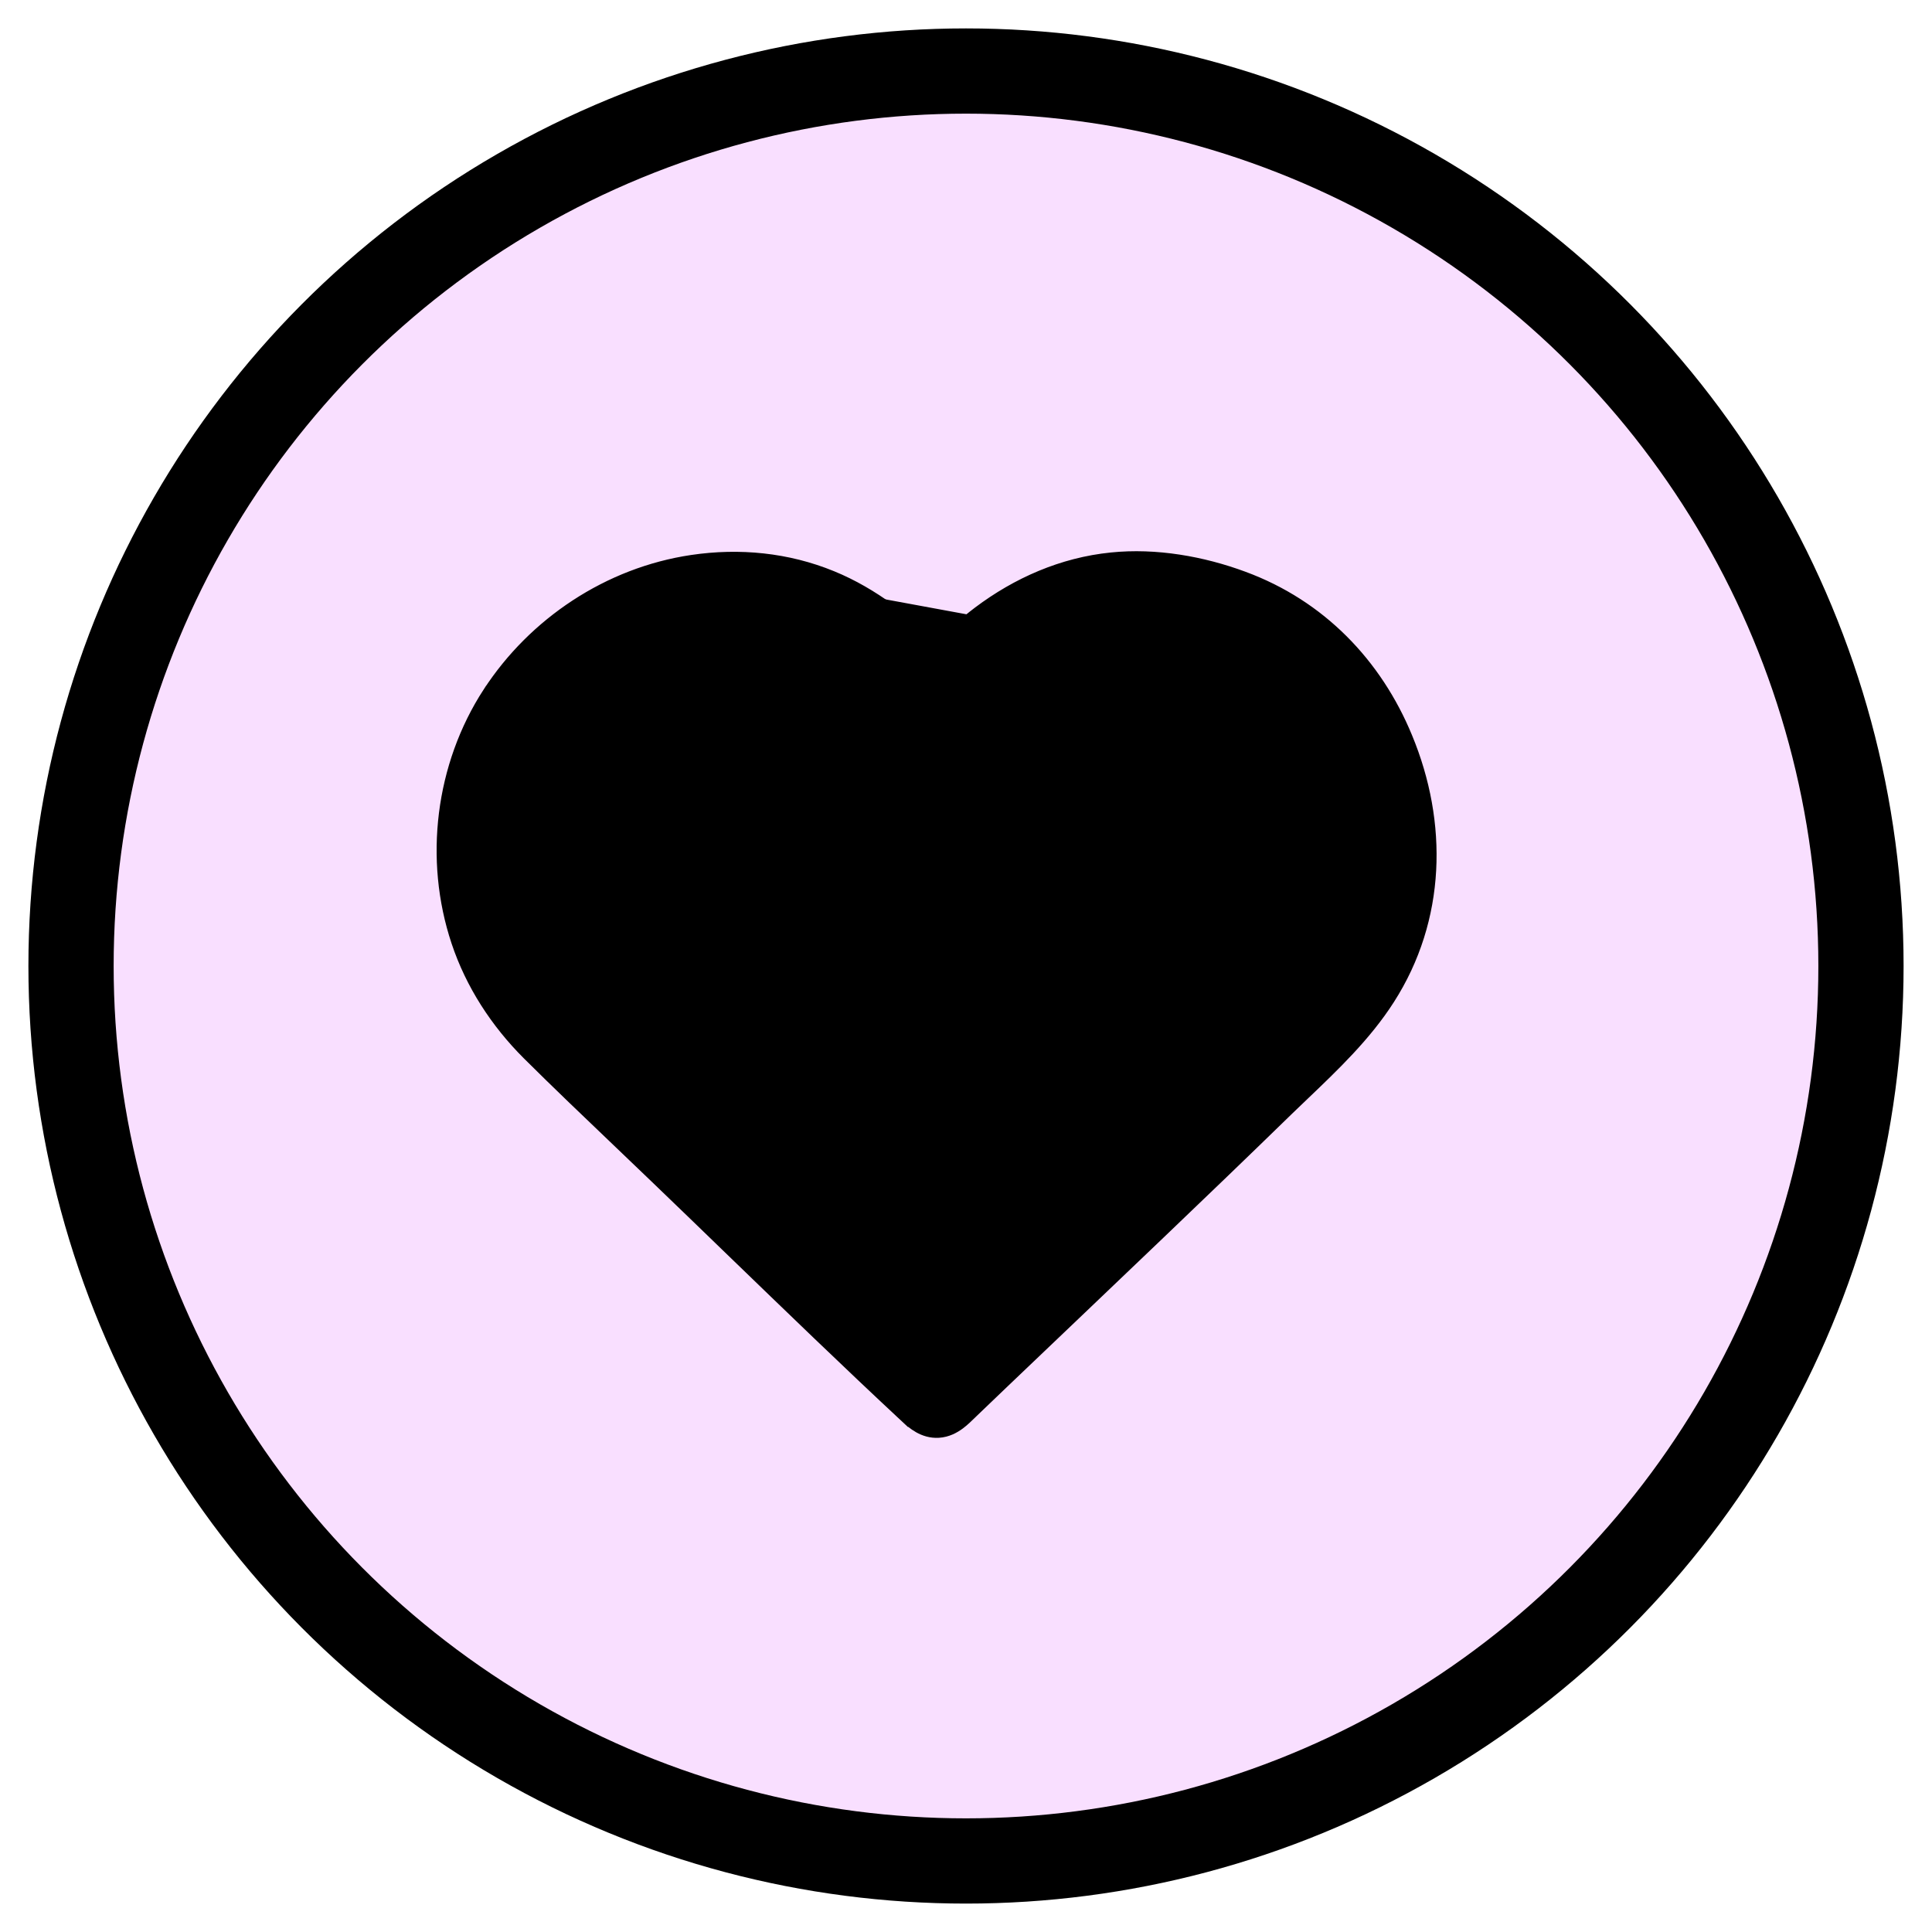 <svg width="34" height="34" viewBox="0 0 34 34" fill="none" xmlns="http://www.w3.org/2000/svg">
<circle cx="17" cy="17" r="15.75" fill="#F9DFFF" stroke="black" stroke-width="1.5"/>
<path d="M17.28 11.013L17.28 11.013C18.197 10.296 19.263 9.92 20.447 10.055L20.447 10.055C22.464 10.286 23.908 11.357 24.612 13.227C24.977 14.194 25.061 15.13 24.864 16.011C24.666 16.892 24.19 17.707 23.452 18.438L23.452 18.438C21.924 19.946 20.369 21.428 18.815 22.909C18.152 23.54 17.49 24.171 16.831 24.803L16.831 24.803C16.732 24.898 16.618 24.974 16.481 24.974C16.345 24.974 16.231 24.898 16.132 24.803L16.132 24.803C15.537 24.232 14.941 23.662 14.345 23.092C12.73 21.545 11.115 19.999 9.508 18.443L17.28 11.013ZM17.28 11.013C17.051 11.191 16.837 11.393 16.636 11.583C16.587 11.628 16.54 11.673 16.493 11.716C16.467 11.693 16.441 11.668 16.414 11.644C16.259 11.501 16.097 11.352 15.931 11.209L15.931 11.209C14.874 10.304 13.644 9.878 12.235 10.084L12.235 10.084M17.28 11.013L12.235 10.084M12.235 10.084C9.944 10.418 8.151 12.357 8.027 14.633C7.947 16.106 8.432 17.401 9.508 18.443L12.235 10.084ZM16.482 23.95C15.95 23.44 15.42 22.933 14.892 22.427C14.406 21.963 13.923 21.5 13.439 21.037C13.164 20.773 12.889 20.509 12.614 20.246C11.788 19.455 10.963 18.664 10.141 17.871C8.444 16.231 8.457 13.589 10.182 11.987L10.182 11.987C11.063 11.169 12.115 10.78 13.333 10.918L13.333 10.918C14.155 11.01 14.857 11.379 15.459 11.939L15.459 11.94C15.682 12.146 15.881 12.378 16.085 12.617L16.085 12.617C16.193 12.742 16.325 12.842 16.483 12.844C16.645 12.845 16.775 12.744 16.879 12.612C17.365 11.994 17.933 11.489 18.659 11.182L18.601 11.044L18.659 11.182C19.858 10.676 21.013 10.81 22.105 11.475C23.392 12.262 24.044 13.429 24.077 14.905C24.102 16.025 23.701 17.01 22.885 17.802L22.989 17.909L22.885 17.802C21.28 19.358 19.665 20.903 18.05 22.449C17.527 22.95 17.005 23.45 16.482 23.95Z" fill="black" stroke="black" stroke-width="0.3"/>
<path d="M16.723 12.156L16.722 12.157C16.654 12.219 16.578 12.244 16.505 12.244C16.426 12.25 16.341 12.226 16.265 12.157M16.723 12.156L16.828 11.931C16.83 11.907 16.828 11.883 16.824 11.861C17.357 11.373 17.887 10.906 18.578 10.629C19.301 10.338 20.067 10.299 20.831 10.443C22.087 10.679 23.181 11.347 23.854 12.425M16.723 12.156C16.759 12.123 16.795 12.09 16.831 12.058C17.399 11.537 17.93 11.05 18.633 10.768L18.633 10.768C19.326 10.49 20.063 10.451 20.803 10.59L20.803 10.59C22.024 10.819 23.079 11.467 23.727 12.504L23.854 12.425M16.723 12.156L23.727 12.505M16.265 12.157C16.265 12.156 16.265 12.156 16.265 12.156L16.269 12.152C16.266 12.149 16.263 12.147 16.261 12.144C16.207 12.092 16.165 12.018 16.159 11.931C16.157 11.907 16.159 11.883 16.163 11.859C15.928 11.642 15.692 11.425 15.434 11.232M16.265 12.157C16.197 12.094 16.129 12.032 16.062 11.97C15.826 11.753 15.597 11.541 15.345 11.352M16.265 12.157C16.265 12.157 16.265 12.157 16.265 12.157L16.27 12.152L15.345 11.352M15.434 11.232C14.216 10.32 12.652 10.118 11.233 10.693M15.434 11.232L15.345 11.352M15.434 11.232L15.345 11.352M11.233 10.693C10.008 11.189 9.027 12.218 8.599 13.445C8.134 14.783 8.318 16.326 9.132 17.5C9.498 18.026 9.984 18.475 10.462 18.917C10.608 19.053 10.754 19.188 10.896 19.324C11.581 19.985 12.266 20.643 12.953 21.301C13.618 21.939 14.284 22.576 14.949 23.212C15.062 23.321 15.175 23.429 15.289 23.538C15.519 23.758 15.749 23.977 15.978 24.198C15.998 24.217 16.026 24.248 16.06 24.286C16.192 24.43 16.407 24.667 16.522 24.631C16.59 24.61 16.666 24.524 16.729 24.453C16.751 24.427 16.772 24.404 16.79 24.386L17.046 24.141C17.582 23.629 18.119 23.117 18.656 22.605C19.461 21.838 20.266 21.07 21.068 20.299C21.724 19.666 22.38 19.032 23.029 18.391C23.593 17.835 24.093 17.237 24.374 16.494C24.883 15.154 24.602 13.629 23.854 12.425M11.233 10.693L11.289 10.832M11.233 10.693L11.289 10.832M23.854 12.425L23.727 12.505M16.074 24.792L15.972 24.902C16.09 25.012 16.268 25.168 16.515 25.153L16.515 25.153C16.655 25.144 16.768 25.083 16.858 25.016C16.929 24.963 16.994 24.898 17.049 24.845C17.061 24.833 17.073 24.821 17.085 24.81C17.445 24.464 17.807 24.119 18.17 23.773L18.17 23.773C18.412 23.542 18.655 23.31 18.898 23.079C19.39 22.61 19.882 22.14 20.374 21.67C21.108 20.968 21.841 20.264 22.568 19.556L22.568 19.555C22.679 19.448 22.791 19.34 22.905 19.232C23.44 18.721 23.997 18.191 24.404 17.554C25.297 16.16 25.329 14.489 24.712 12.999C24.183 11.714 23.207 10.697 21.867 10.203C21.153 9.938 20.337 9.793 19.565 9.872C18.709 9.958 17.922 10.306 17.249 10.812L17.249 10.812C16.984 11.012 16.74 11.241 16.503 11.462C16.499 11.466 16.494 11.47 16.49 11.474C15.934 10.974 15.356 10.492 14.623 10.192C13.849 9.874 13.01 9.793 12.186 9.915C10.726 10.131 9.426 11.004 8.639 12.214L8.638 12.214C7.81 13.489 7.611 15.121 8.089 16.556C8.336 17.298 8.77 17.965 9.325 18.519L9.325 18.519C9.844 19.035 10.374 19.541 10.903 20.046C11.123 20.256 11.342 20.465 11.56 20.675L11.56 20.675C12.011 21.108 12.461 21.543 12.911 21.979C13.925 22.959 14.94 23.941 15.972 24.902L16.074 24.792ZM16.074 24.792C15.043 23.832 14.03 22.852 13.017 21.872C12.566 21.436 12.116 21.001 11.664 20.567L18.066 23.665C17.704 24.01 17.341 24.356 16.981 24.702C16.967 24.715 16.954 24.728 16.94 24.741C16.819 24.86 16.685 24.992 16.506 25.003C16.33 25.014 16.194 24.904 16.074 24.792ZM23.727 12.505C24.456 13.678 24.723 15.153 24.234 16.441L24.234 16.441C23.964 17.154 23.482 17.733 22.924 18.285C22.276 18.924 21.62 19.558 20.964 20.191C20.163 20.962 19.358 21.729 18.553 22.496C18.016 23.008 17.479 23.52 16.942 24.033L16.942 24.033L16.814 24.155L16.687 24.278L16.687 24.278L16.685 24.279C16.664 24.3 16.641 24.326 16.621 24.349L16.617 24.353C16.596 24.376 16.577 24.398 16.557 24.419C16.536 24.441 16.517 24.459 16.501 24.472C16.496 24.475 16.493 24.478 16.49 24.48C16.485 24.477 16.477 24.474 16.468 24.468C16.432 24.445 16.387 24.407 16.336 24.358C16.287 24.311 16.238 24.258 16.194 24.21C16.187 24.202 16.18 24.194 16.173 24.187C16.139 24.149 16.106 24.113 16.082 24.09C15.853 23.869 15.622 23.649 15.392 23.429C15.279 23.321 15.165 23.212 15.053 23.104L15.052 23.104C14.387 22.467 13.722 21.831 13.057 21.193L13.057 21.193C12.37 20.535 11.685 19.877 11 19.216L11 19.216C10.853 19.075 10.704 18.937 10.555 18.799C10.08 18.36 9.611 17.925 9.255 17.414C8.47 16.281 8.29 14.789 8.741 13.494C9.154 12.308 10.104 11.312 11.289 10.832L23.727 12.505ZM11.289 10.832C12.66 10.277 14.169 10.472 15.345 11.352M11.289 10.832L15.345 11.352M8.764 12.296C7.961 13.531 7.767 15.117 8.231 16.508C8.471 17.227 8.891 17.874 9.431 18.413L8.764 12.296Z" fill="black" stroke="black" stroke-width="0.3"/>
<path d="M16.657 24.426L16.657 24.426C16.577 24.486 16.483 24.506 16.393 24.48C16.34 24.465 16.296 24.435 16.261 24.4L16.657 24.426ZM16.657 24.426C16.902 24.242 17.127 24.016 17.341 23.8C17.43 23.71 17.517 23.622 17.603 23.541L17.603 23.541M16.657 24.426L17.603 23.541M11.058 18.503C11.681 19.102 12.305 19.701 12.93 20.299L12.93 20.299C14.118 21.438 15.305 22.575 16.493 23.712C16.574 23.639 16.654 23.561 16.734 23.48C16.781 23.433 16.829 23.384 16.877 23.334C16.974 23.235 17.073 23.134 17.171 23.04L17.274 23.148L17.171 23.04C17.485 22.739 17.799 22.439 18.114 22.138C19.058 21.235 20.002 20.332 20.942 19.427L20.942 19.427C21.104 19.272 21.265 19.118 21.427 18.964C21.891 18.522 22.355 18.08 22.807 17.628L11.058 18.503ZM11.058 18.503C10.969 18.418 10.88 18.334 10.792 18.251C10.343 17.828 9.909 17.419 9.604 16.908L11.058 18.503ZM17.051 12.682C17.048 12.685 17.046 12.688 17.043 12.692C16.958 12.795 16.84 12.938 16.652 12.994C16.42 13.064 16.23 12.977 16.088 12.863C15.986 12.78 15.893 12.669 15.818 12.58C15.796 12.553 15.774 12.528 15.755 12.507L15.755 12.507C15.287 11.977 14.748 11.522 14.09 11.279C13.45 11.043 12.724 11.003 12.057 11.156L12.057 11.156C10.807 11.442 9.738 12.425 9.298 13.6C8.895 14.685 9.007 15.91 9.604 16.908L17.051 12.682ZM17.051 12.682C17.166 12.543 17.279 12.41 17.401 12.282C17.906 11.757 18.523 11.363 19.231 11.171C20.622 10.794 22.113 11.41 23.029 12.483C23.83 13.421 24.087 14.793 23.776 15.974L17.051 12.682ZM17.603 23.541L18.099 23.066L18.594 22.592L18.491 22.484M17.603 23.541L18.491 22.484M18.491 22.484L18.594 22.592C19.256 21.959 19.916 21.326 20.576 20.693L20.576 20.693M18.491 22.484L20.576 20.693M20.576 20.693L20.576 20.692C21.246 20.049 21.917 19.405 22.586 18.76L22.586 18.76M20.576 20.693L22.586 18.76M24.102 16.966C24.733 15.72 24.708 14.163 24.097 12.918L24.097 12.918C23.479 11.657 22.141 10.673 20.733 10.449L20.733 10.449C19.066 10.185 17.562 11.02 16.564 12.24L16.564 12.24C16.552 12.254 16.539 12.271 16.529 12.285C16.526 12.29 16.523 12.293 16.52 12.297C16.507 12.314 16.496 12.328 16.486 12.339C16.485 12.34 16.484 12.341 16.483 12.342C16.477 12.337 16.471 12.331 16.463 12.322C16.448 12.306 16.432 12.288 16.416 12.267C16.413 12.263 16.41 12.259 16.407 12.255C16.394 12.239 16.379 12.22 16.365 12.204C16.229 12.047 16.089 11.886 15.938 11.733L15.938 11.733C15.675 11.466 15.378 11.225 15.055 11.025C14.401 10.617 13.646 10.415 12.878 10.412L12.877 10.412C11.393 10.406 10.037 11.204 9.209 12.376L24.102 16.966ZM24.102 16.966C23.768 17.627 23.244 18.129 22.737 18.615M24.102 16.966L22.737 18.615M22.586 18.76C22.636 18.712 22.686 18.663 22.737 18.615M22.586 18.76L22.737 18.615M15.576 23.745C15.799 23.959 16.021 24.172 16.244 24.385L9.209 12.376C8.455 13.443 8.215 14.811 8.541 16.064C8.705 16.694 9.008 17.28 9.418 17.787L9.418 17.787C9.63 18.05 9.877 18.284 10.114 18.51C10.169 18.562 10.223 18.614 10.277 18.666L10.277 18.666L11.259 19.611L11.26 19.611C12.588 20.884 13.917 22.157 15.246 23.429C15.356 23.534 15.466 23.64 15.576 23.745ZM23.776 15.974C23.611 16.598 23.27 17.162 22.807 17.628L23.776 15.974ZM16.468 12.354C16.468 12.354 16.469 12.354 16.469 12.354L16.468 12.354Z" fill="black" stroke="black" stroke-width="0.3"/>
</svg>
